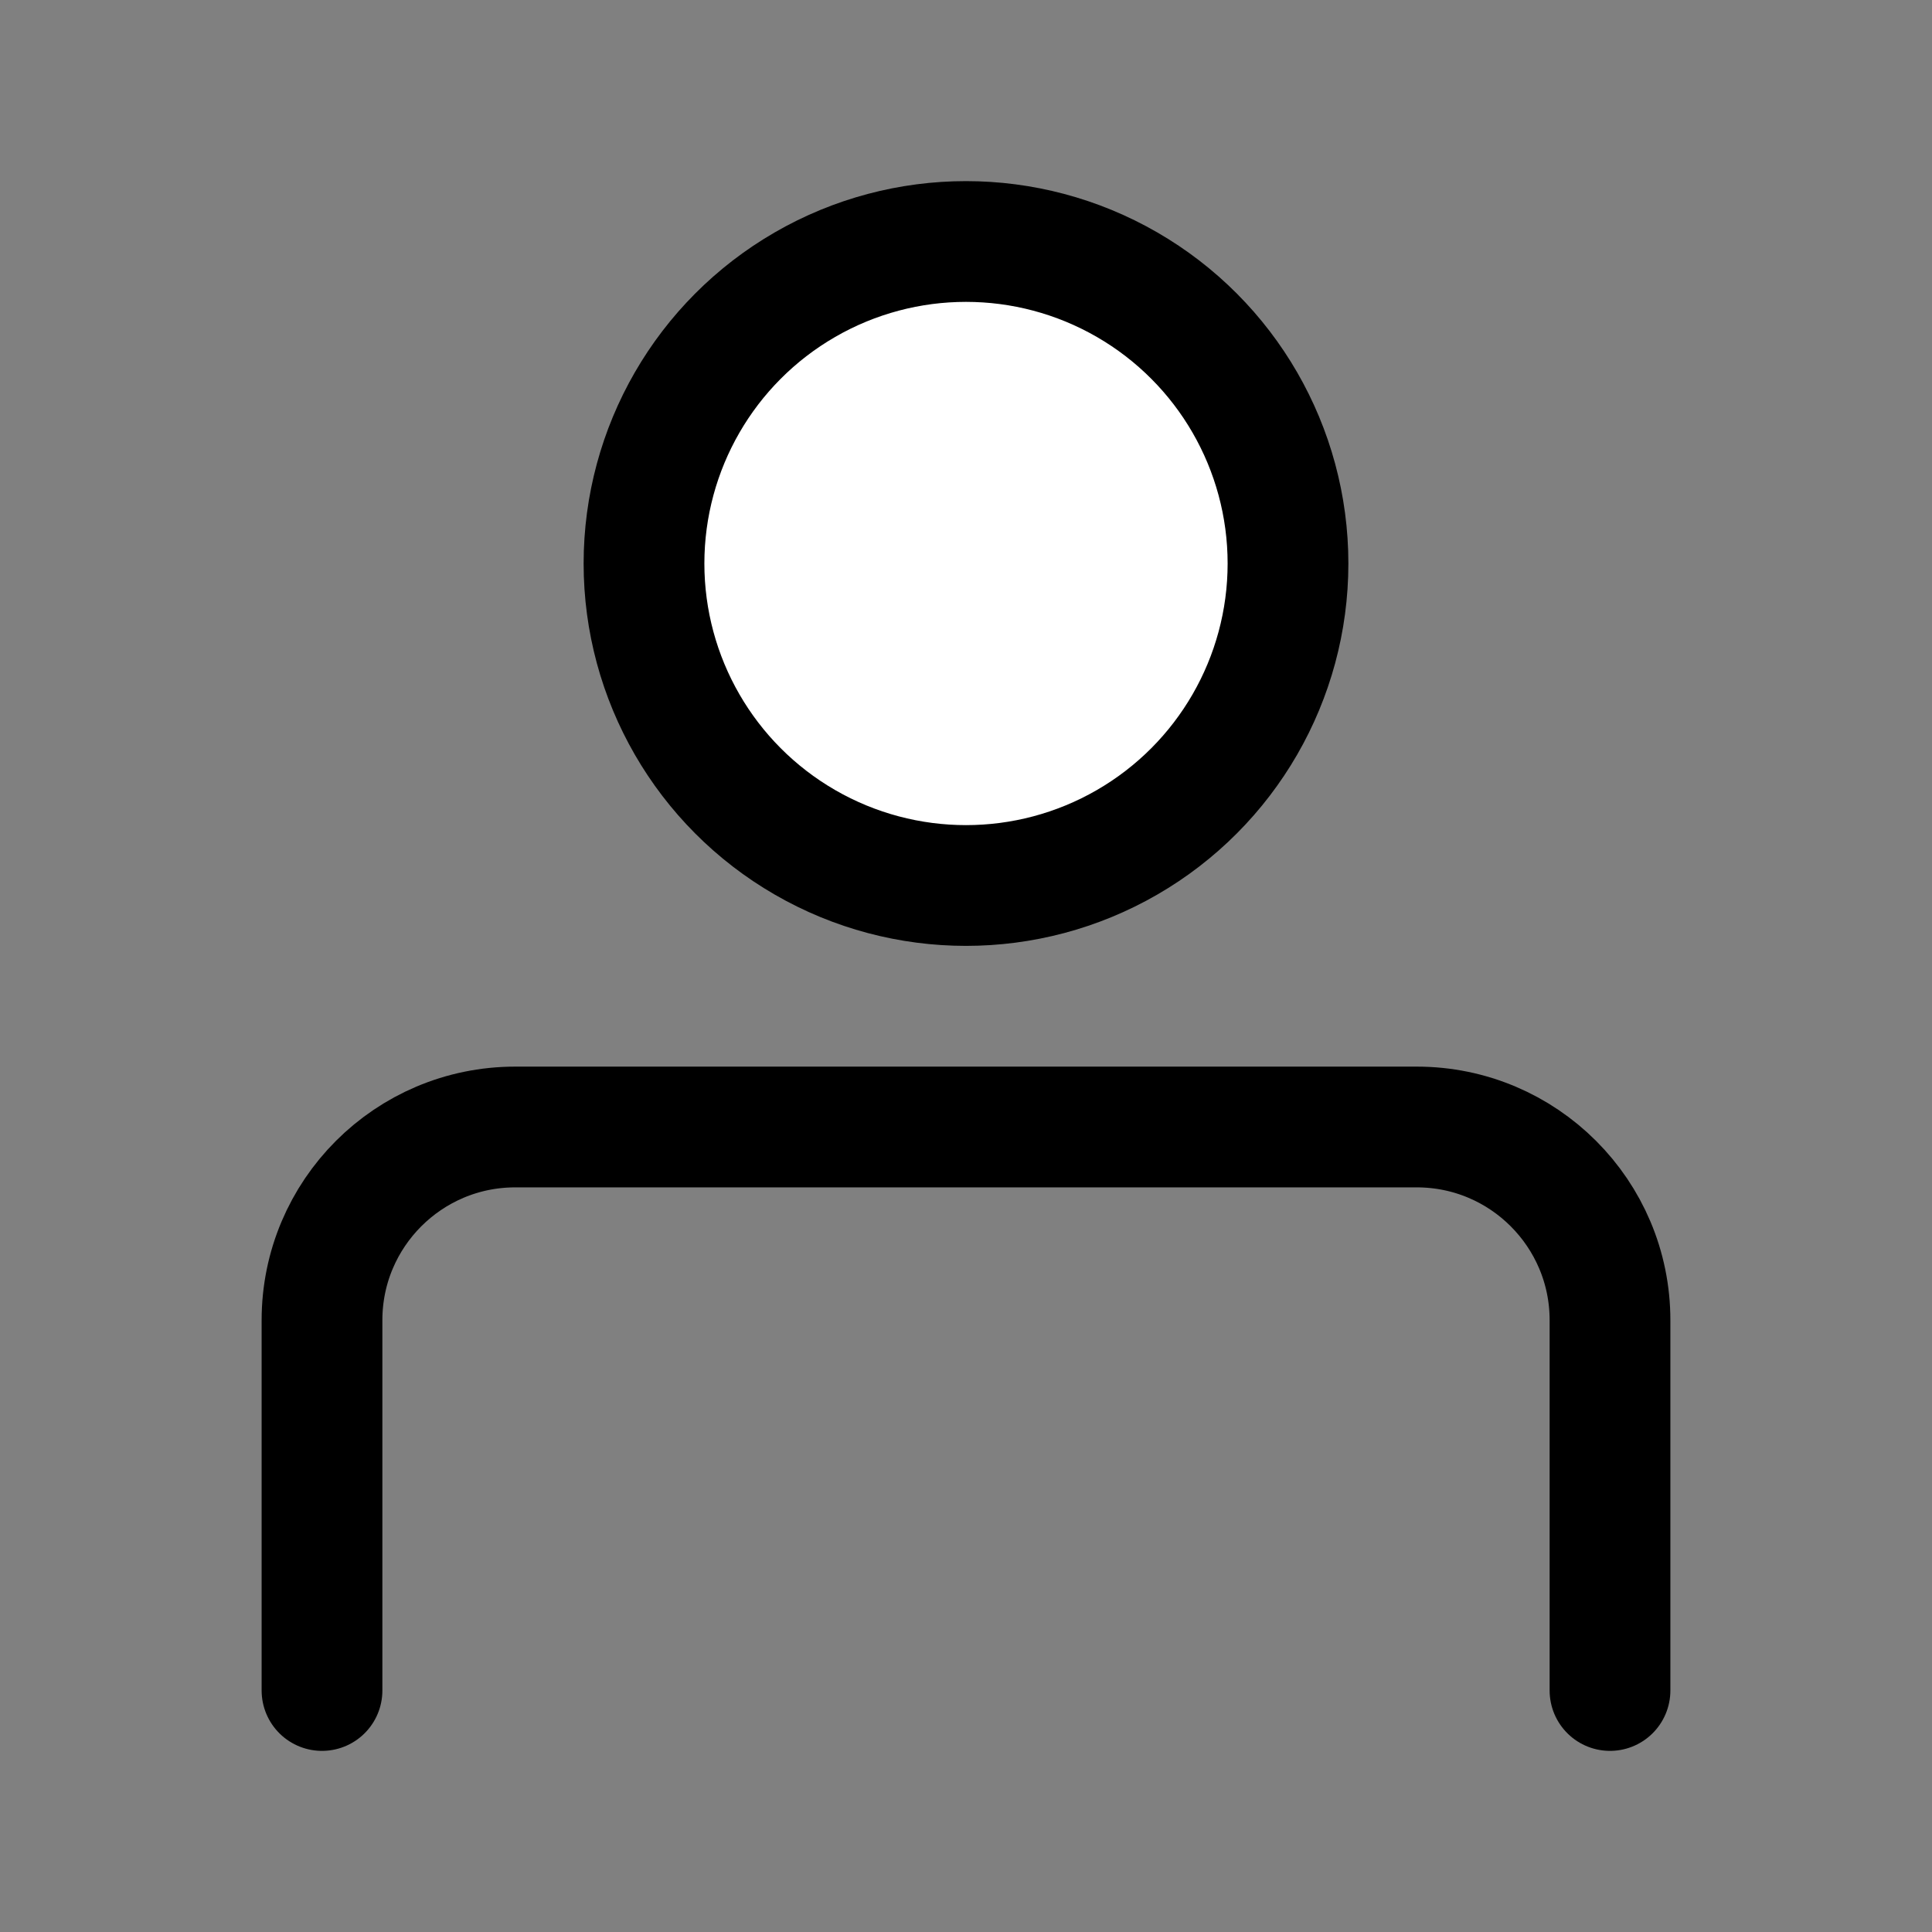 <svg width="24" height="24" viewBox="0 0 24 24" fill="none" xmlns="http://www.w3.org/2000/svg">
<rect x="0" y="0" width="24" height="24" fill="#808080" stroke="none"/>
<circle cx="12" cy="7" r="4" fill="white" stroke="black" stroke-width="1.5" stroke-linecap="round" stroke-linejoin="round"/>
<path d="M20 21V16.4C20 15.075 18.925 14 17.6 14H6.4C5.075 14 4 15.075 4 16.4V21" stroke="black" stroke-width="1.5" stroke-miterlimit="10" stroke-linecap="round"/>
</svg>
